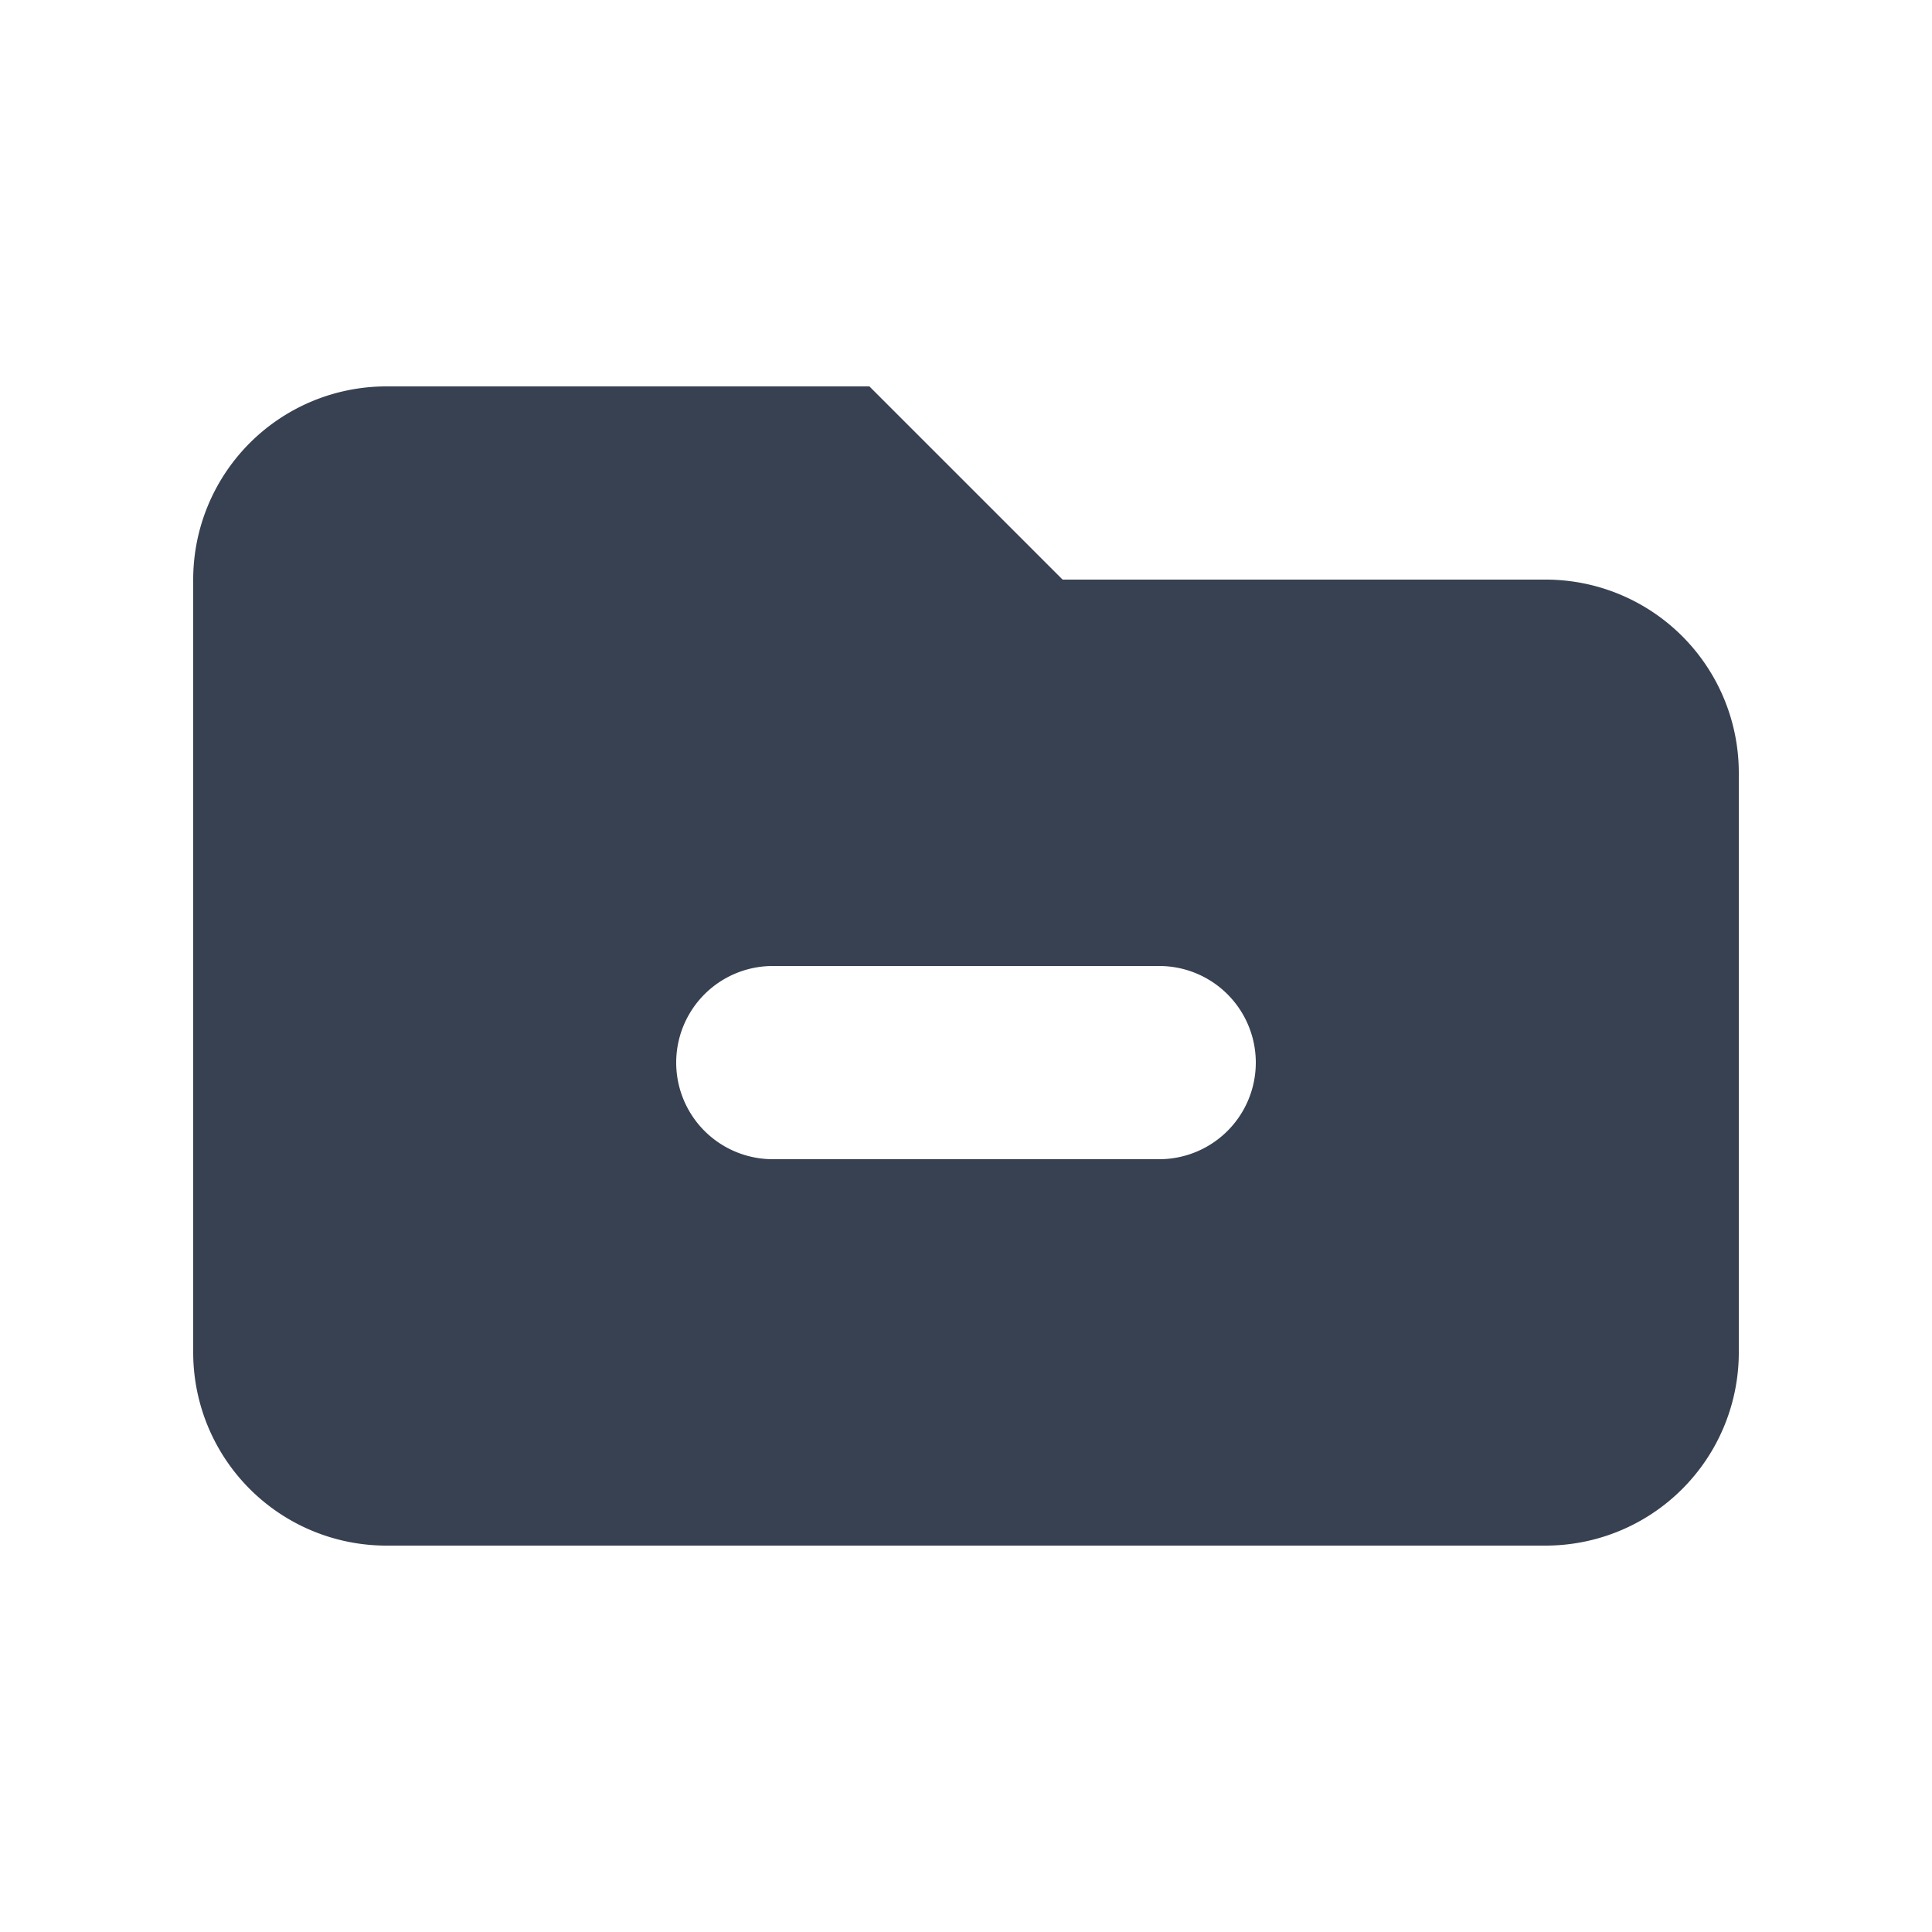 <svg viewBox="0 0 20 20" fill="none" xmlns="http://www.w3.org/2000/svg" height="1em" width="1em">
  <path fill-rule="evenodd" d="M4 4a2 2 0 0 0-2 2v8a2 2 0 0 0 2 2h12a2 2 0 0 0 2-2V8a2 2 0 0 0-2-2h-5L9 4H4Zm4 6a1 1 0 1 0 0 2h4a1 1 0 1 0 0-2H8Z" fill="#374151"/>
</svg>
